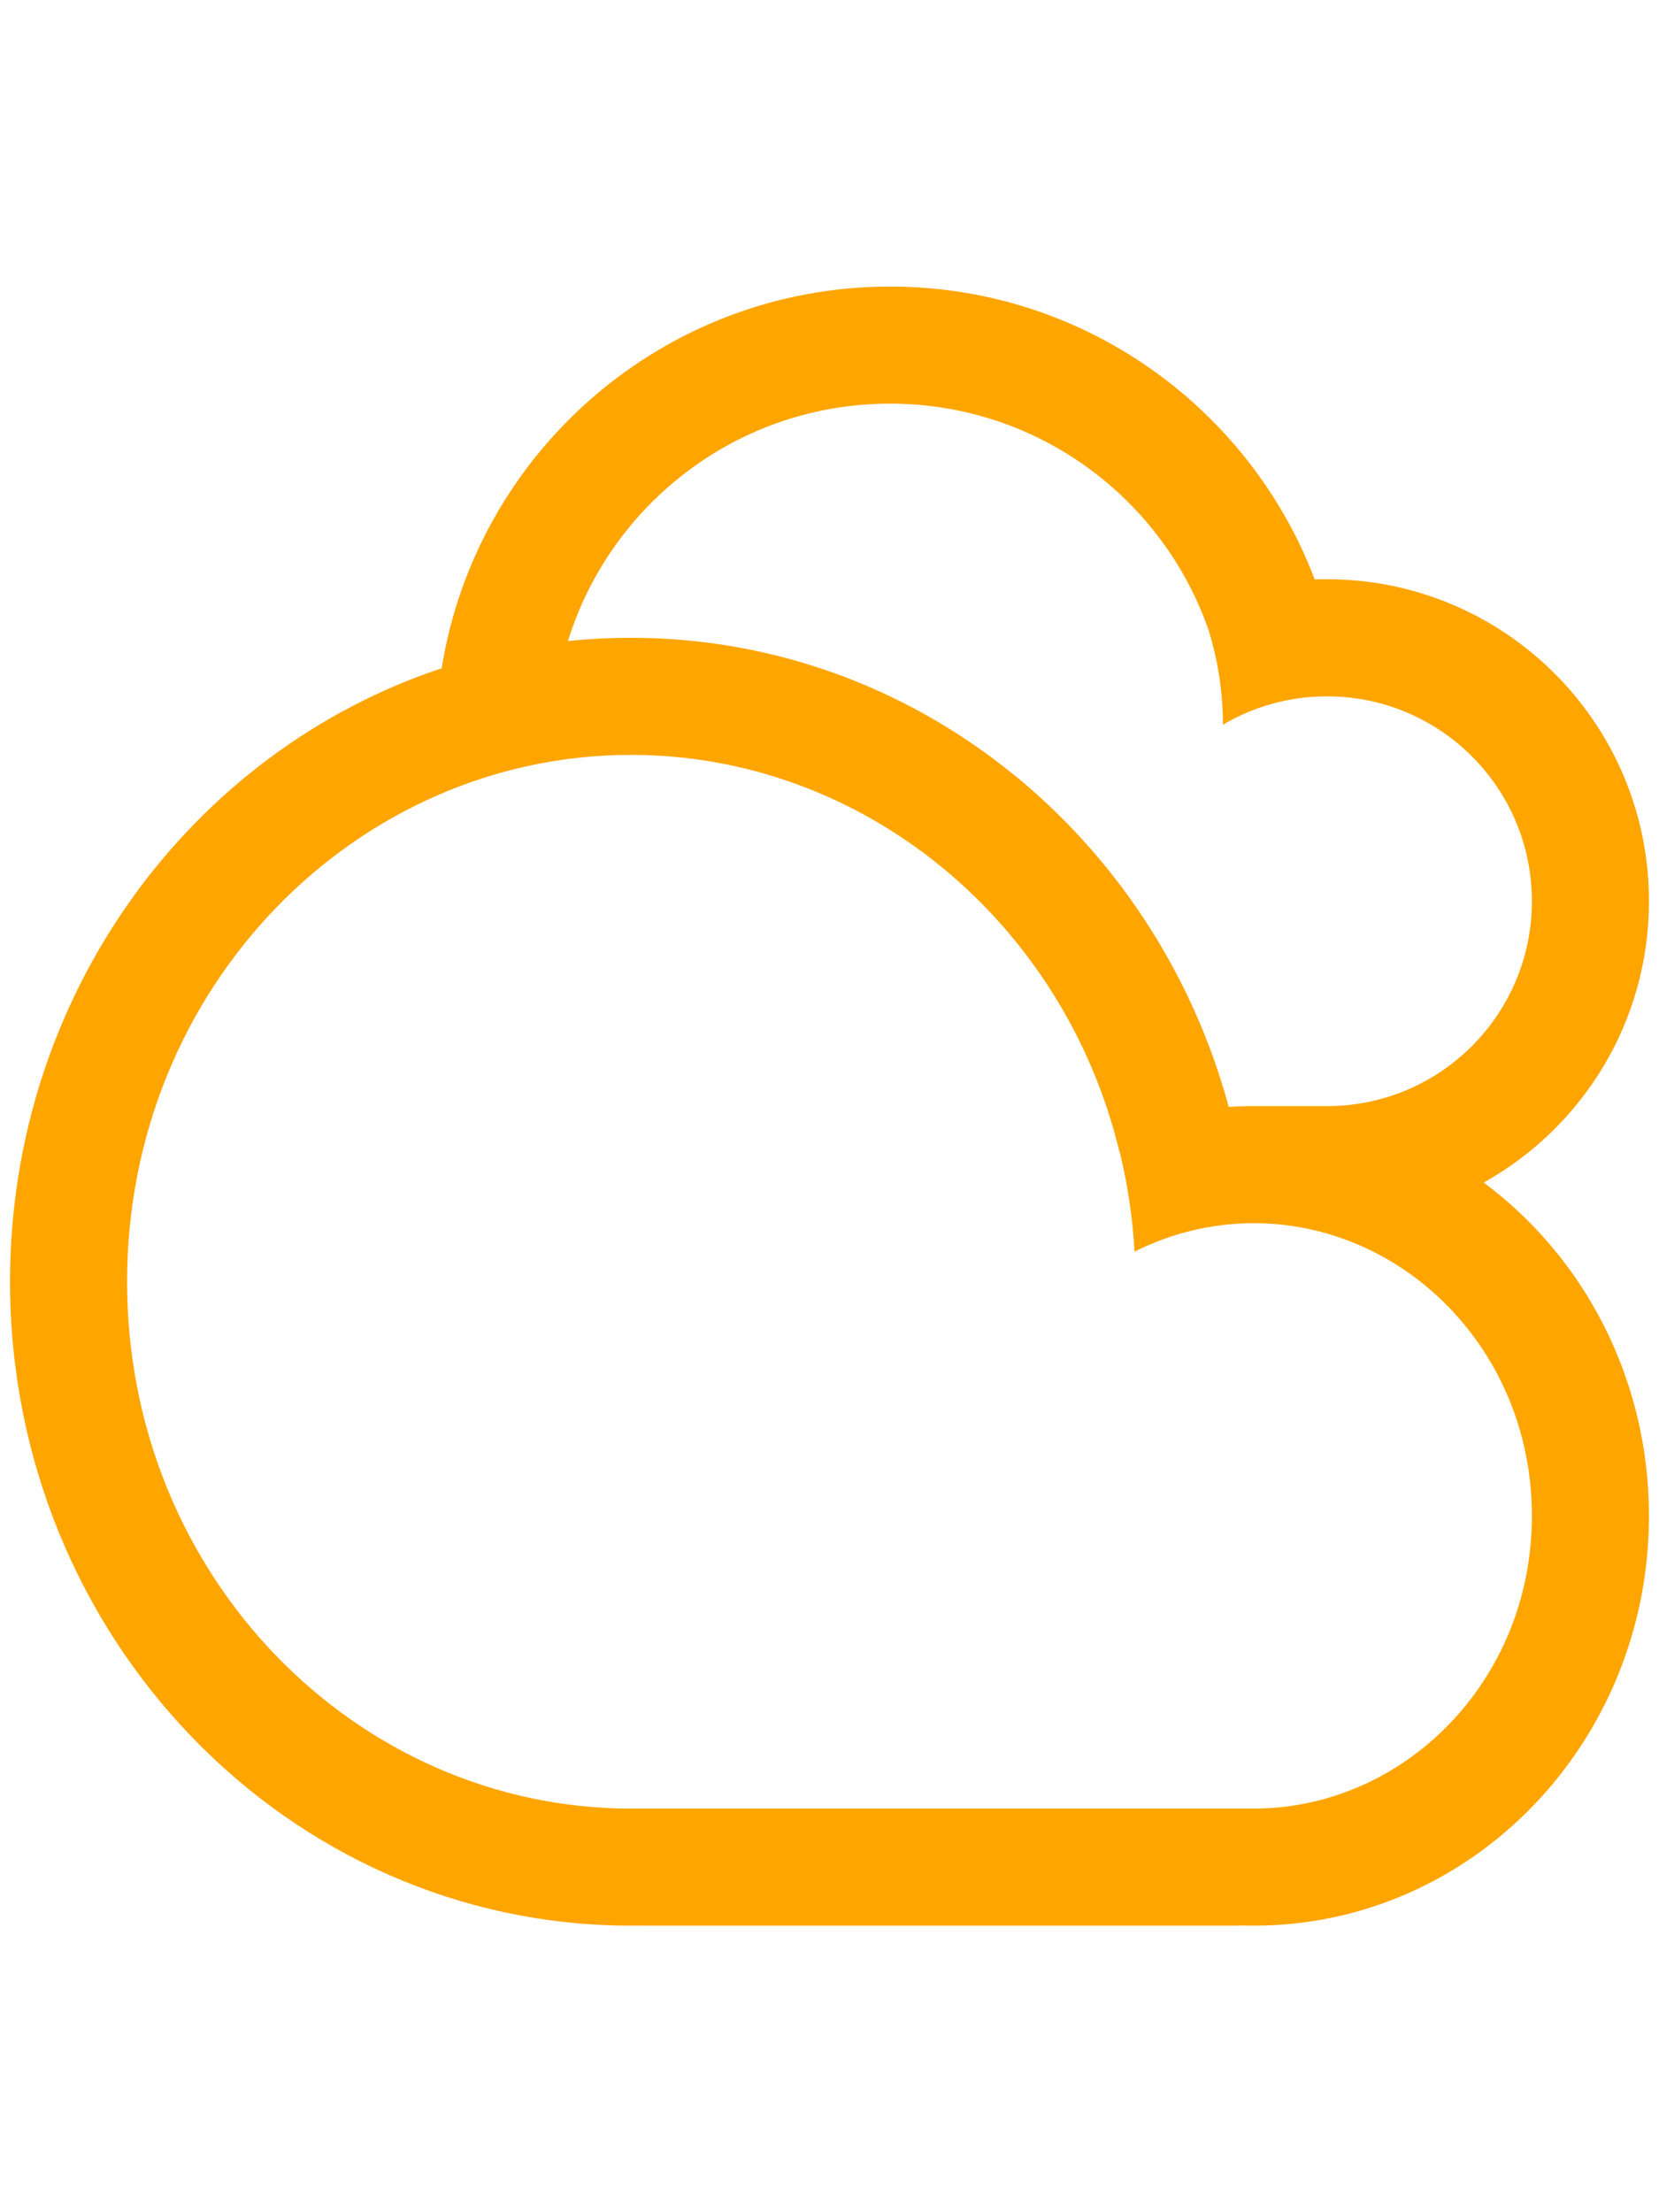 <svg class="max-lg:w-8 md:mb-4 max-md:order-2" xmlns="http://www.w3.org/2000/svg" width="18" height="24"
									viewBox="0 0 62 62" fill="none">
									<path fill-rule="evenodd" clip-rule="evenodd"
										d="M21.226 13.622C22 13.541 22.786 13.5 23.581 13.5C34.213 13.5 43.176 20.915 45.921 31.03C46.141 31.016 46.362 31.007 46.584 31.003C46.494 31.001 46.403 31 46.312 31L46.239 31L46.239 31H49.594H49.725V30.999C53.893 30.929 57.25 27.528 57.25 23.344C57.25 19.115 53.822 15.688 49.594 15.688C48.174 15.688 46.844 16.074 45.705 16.747C45.701 15.525 45.516 14.346 45.174 13.235C43.469 8.297 38.78 4.75 33.263 4.75C27.602 4.75 22.814 8.484 21.226 13.622ZM55.449 33.857C59.188 36.635 61.625 41.178 61.625 46.312C61.625 54.769 55.014 61.625 46.858 61.625C46.675 61.625 46.493 61.621 46.312 61.615V61.625H23.928V61.622C23.812 61.624 23.697 61.625 23.581 61.625C10.764 61.625 0.375 50.852 0.375 37.562C0.375 26.831 7.15 17.741 16.506 14.639C17.803 6.553 24.811 0.375 33.263 0.375C40.514 0.375 46.703 4.922 49.134 11.321C49.287 11.315 49.44 11.312 49.594 11.312C56.238 11.312 61.625 16.699 61.625 23.344C61.625 27.863 59.133 31.8 55.449 33.857ZM46.312 57.25H23.928H23.676V57.25L23.581 57.25C13.329 57.25 4.75 48.587 4.75 37.562C4.75 26.538 13.329 17.875 23.581 17.875C32.277 17.875 39.77 24.11 41.843 32.731L41.85 32.728C42.142 33.924 42.329 35.164 42.399 36.437C43.762 35.754 45.278 35.375 46.858 35.375C52.449 35.375 57.25 40.121 57.25 46.312C57.25 52.461 52.516 57.183 46.975 57.249V57.25H46.312Z"
										fill="orange" />
								</svg>
